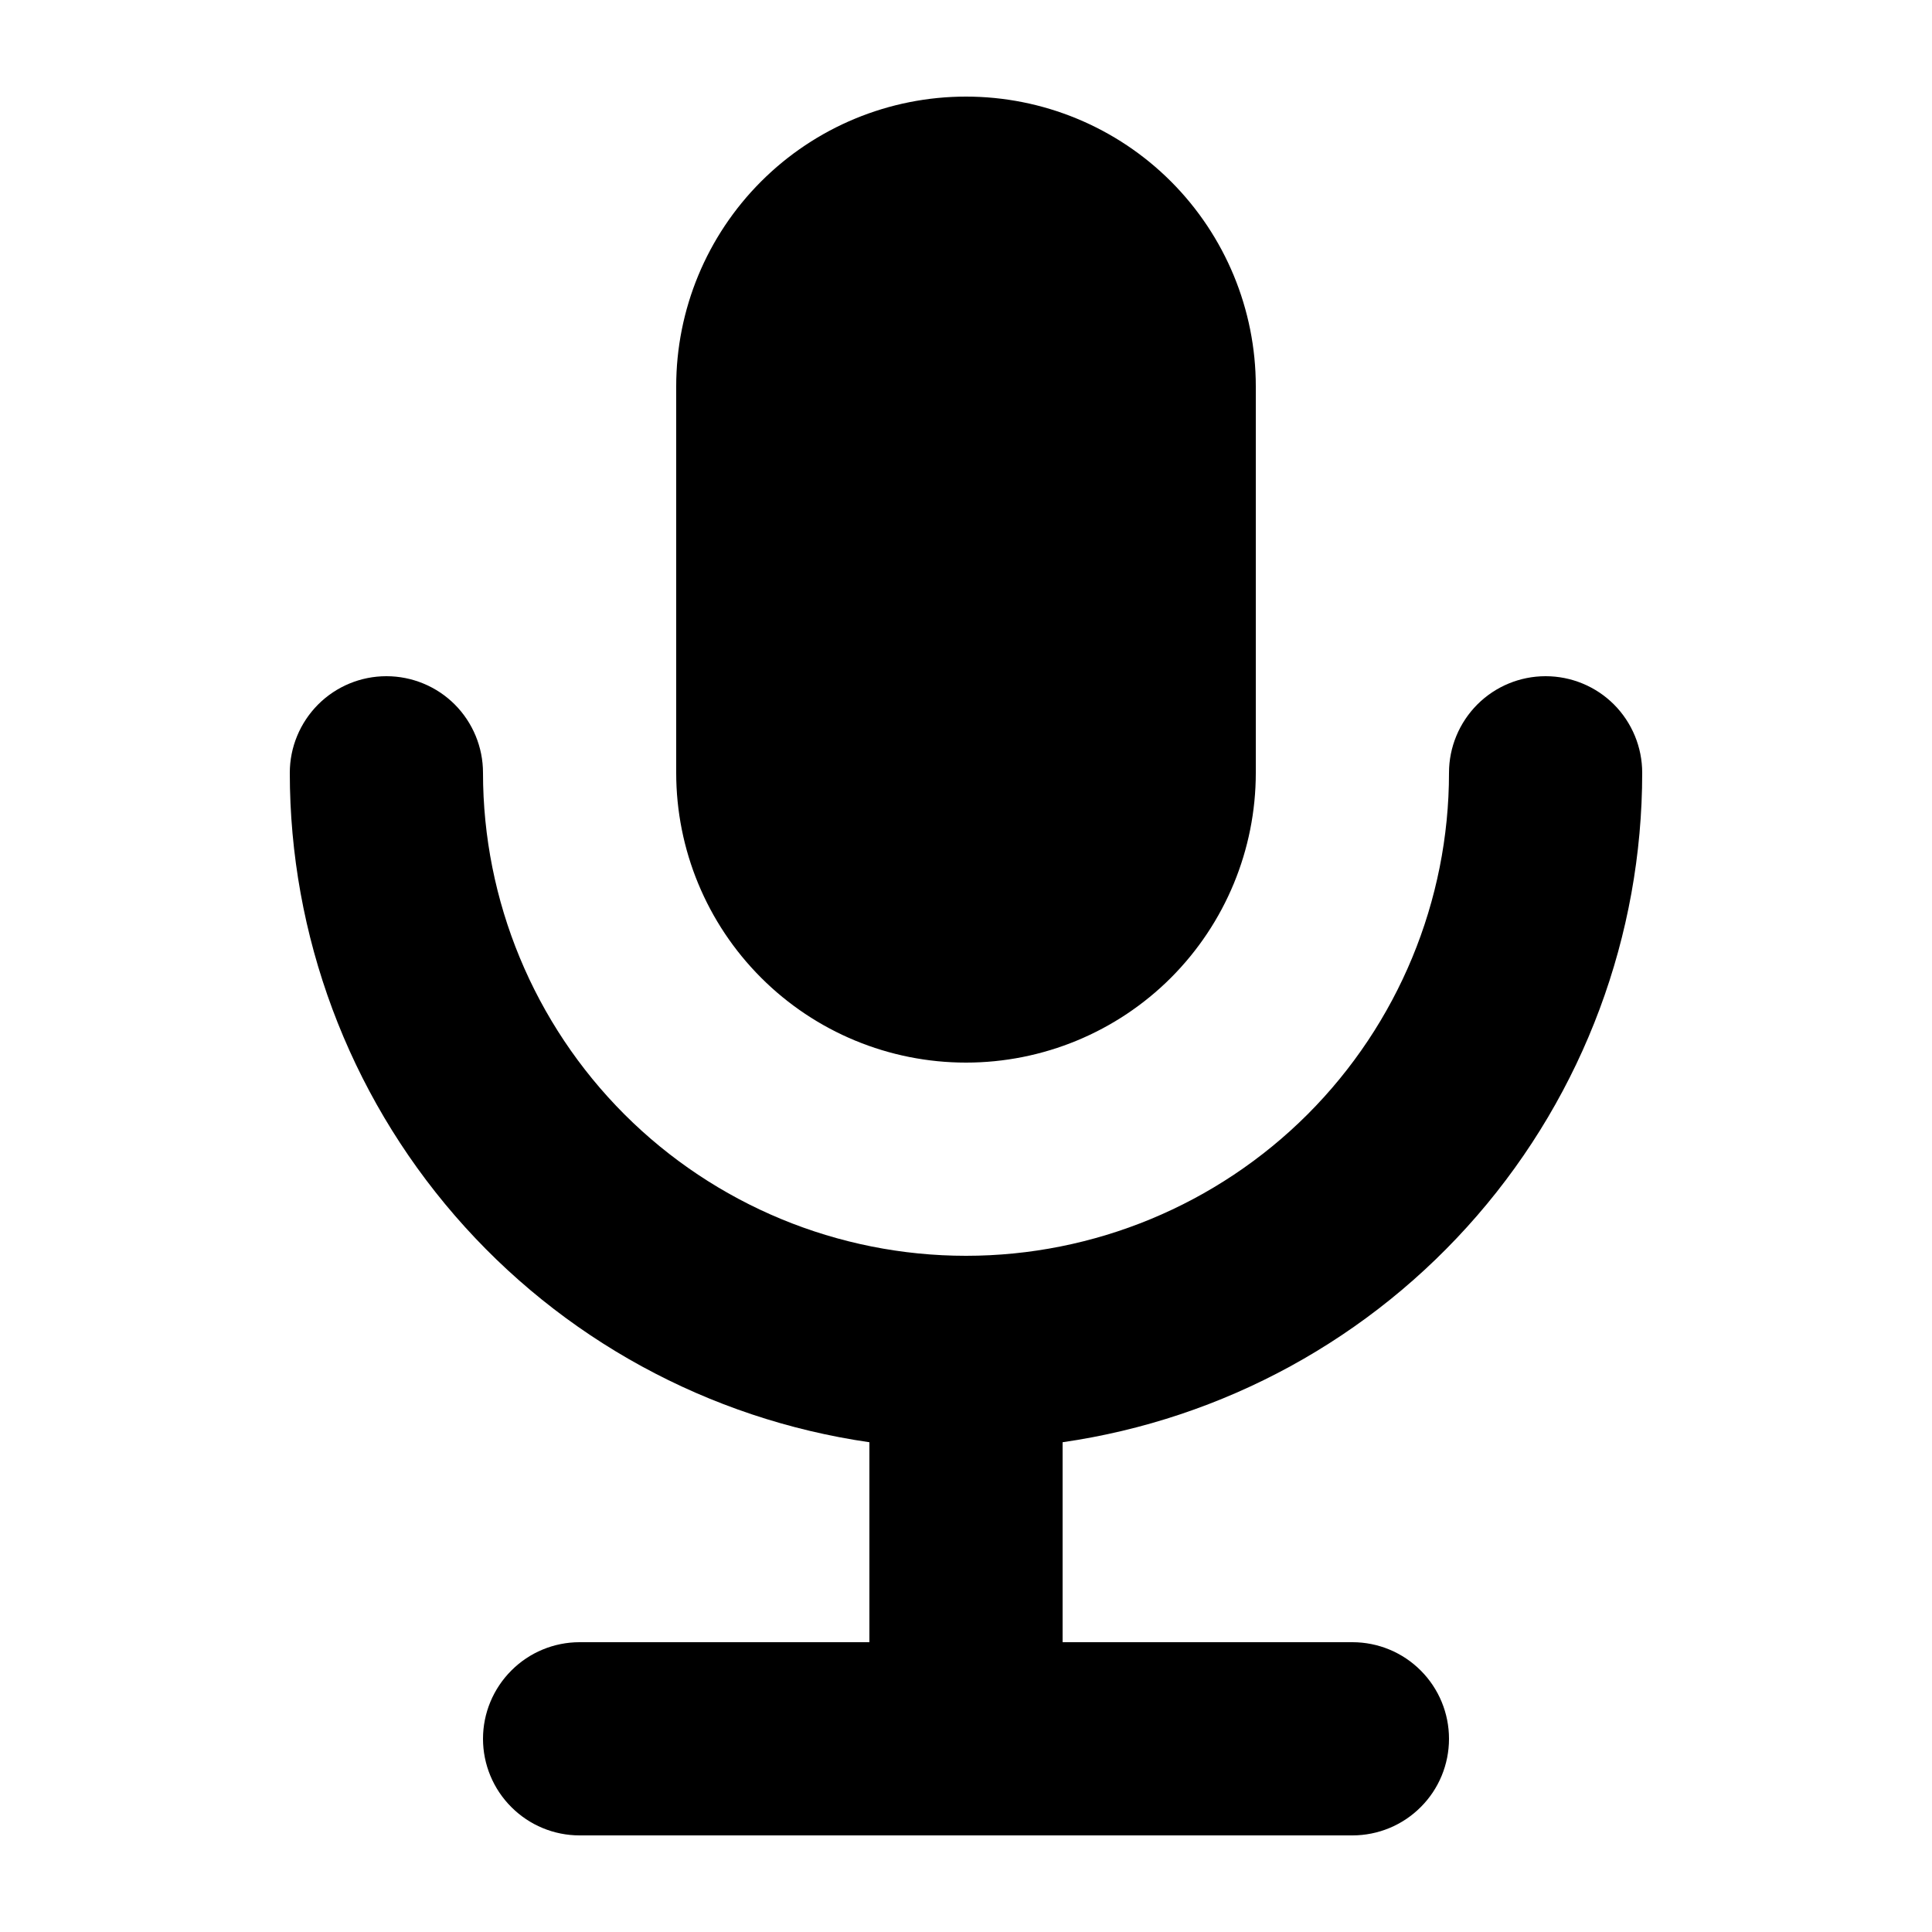 <svg width="24" height="24" viewBox="0 0 24 24" fill="none" xmlns="http://www.w3.org/2000/svg">
  <path fill-rule="evenodd" clip-rule="evenodd" d="M8.4 4.8C8.4 3.845 8.779 2.93 9.455 2.254C10.13 1.579 11.045 1.2 12 1.2C12.955 1.2 13.871 1.579 14.546 2.254C15.221 2.93 15.6 3.845 15.6 4.8V9.6C15.6 10.555 15.221 11.47 14.546 12.146C13.871 12.821 12.955 13.2 12 13.2C11.045 13.2 10.13 12.821 9.455 12.146C8.779 11.47 8.4 10.555 8.4 9.6V4.8ZM13.2 17.916C15.2 17.627 17.028 16.628 18.35 15.1C19.673 13.573 20.4 11.62 20.4 9.6C20.4 9.282 20.274 8.977 20.049 8.751C19.824 8.526 19.518 8.4 19.2 8.4C18.882 8.4 18.577 8.526 18.352 8.751C18.127 8.977 18 9.282 18 9.6C18 11.191 17.368 12.717 16.243 13.843C15.117 14.968 13.591 15.6 12 15.6C10.409 15.6 8.883 14.968 7.757 13.843C6.632 12.717 6 11.191 6 9.6C6 9.282 5.874 8.977 5.649 8.751C5.424 8.526 5.118 8.4 4.8 8.4C4.482 8.4 4.177 8.526 3.952 8.751C3.727 8.977 3.6 9.282 3.6 9.6C3.6 11.62 4.328 13.573 5.65 15.1C6.972 16.628 8.801 17.627 10.8 17.916V20.4H7.2C6.882 20.4 6.577 20.526 6.352 20.752C6.127 20.977 6 21.282 6 21.6C6 21.918 6.127 22.224 6.352 22.448C6.577 22.674 6.882 22.8 7.2 22.8H16.8C17.118 22.8 17.424 22.674 17.649 22.448C17.874 22.224 18 21.918 18 21.6C18 21.282 17.874 20.977 17.649 20.752C17.424 20.526 17.118 20.4 16.8 20.4H13.2V17.916Z" fill="currentColor"/>
</svg>

